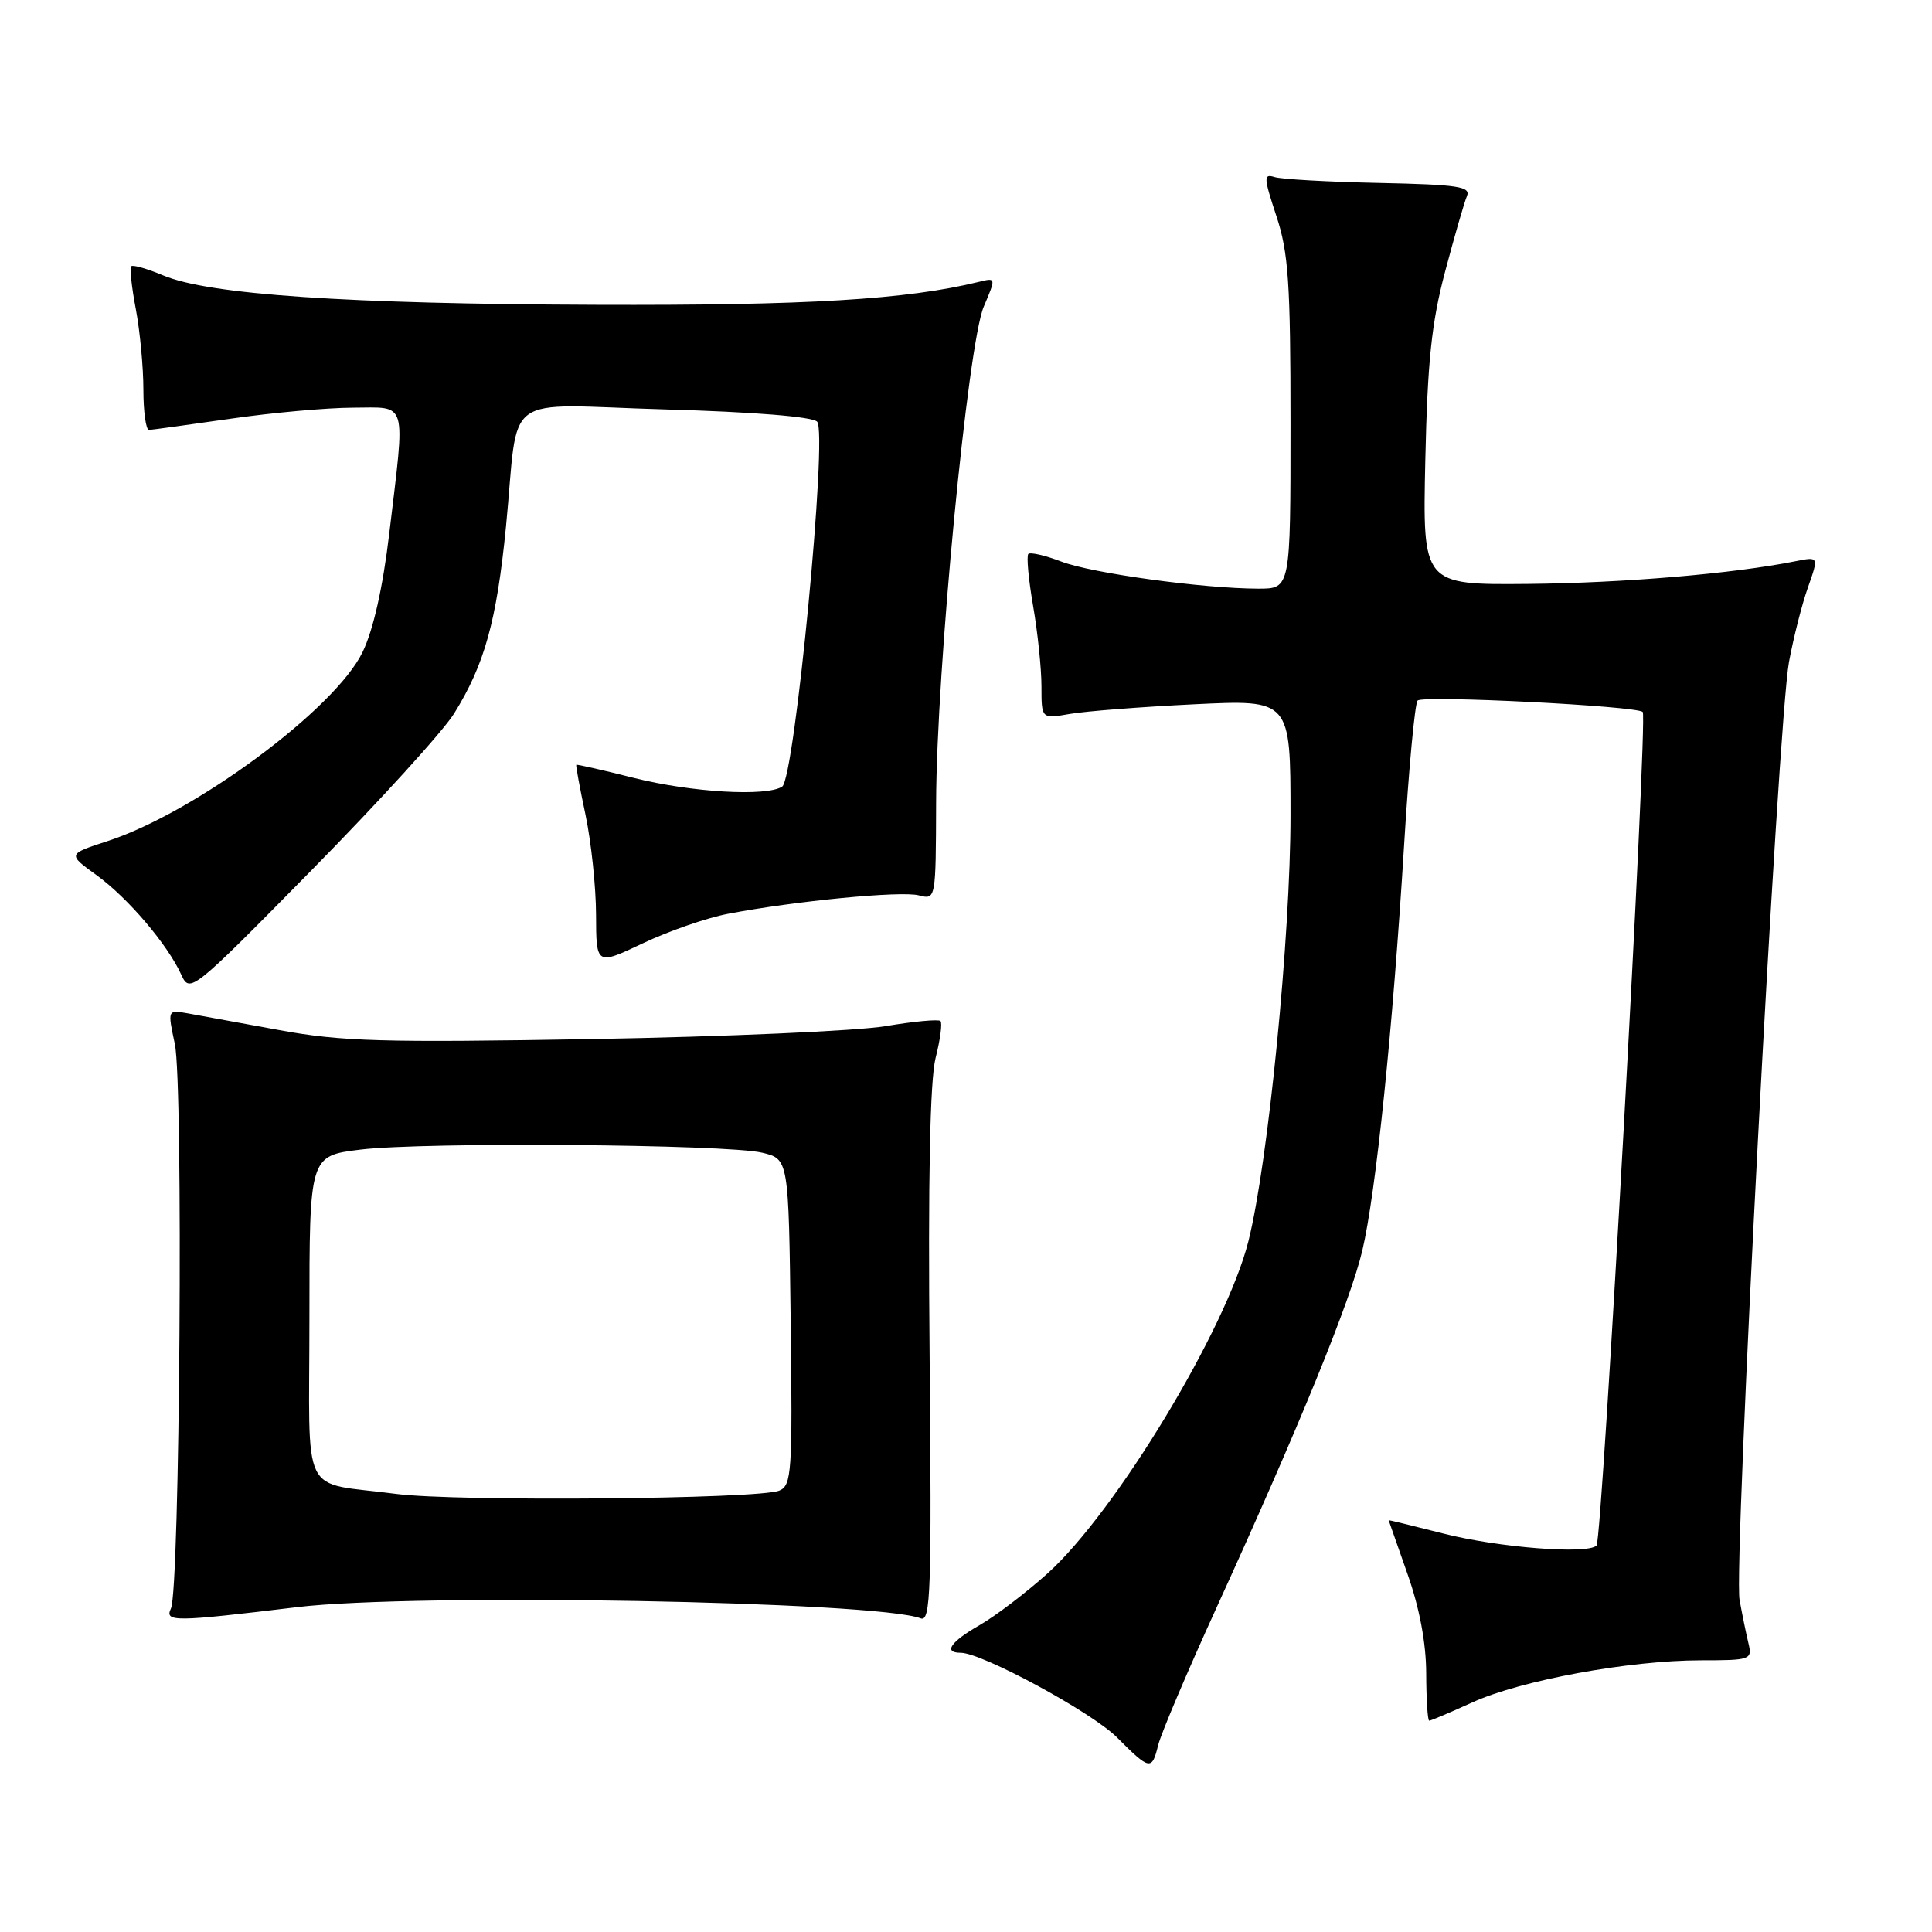 <?xml version="1.0" encoding="UTF-8" standalone="no"?>
<!DOCTYPE svg PUBLIC "-//W3C//DTD SVG 1.1//EN" "http://www.w3.org/Graphics/SVG/1.1/DTD/svg11.dtd" >
<svg xmlns="http://www.w3.org/2000/svg" xmlns:xlink="http://www.w3.org/1999/xlink" version="1.1" viewBox="0 0 256 256">
 <g >
 <path fill="currentColor"
d=" M 153.46 231.25 C 153.83 229.74 157.30 221.56 161.17 213.08 C 172.21 188.88 178.91 172.47 180.51 165.72 C 182.32 158.05 184.55 136.46 186.05 112.00 C 186.67 101.83 187.48 93.20 187.84 92.83 C 188.55 92.11 216.88 93.54 217.67 94.34 C 218.35 95.02 212.31 204.02 211.55 204.79 C 210.35 205.99 198.55 205.06 191.25 203.20 C 187.26 202.19 184.00 201.39 184.00 201.43 C 184.01 201.47 185.12 204.65 186.48 208.50 C 188.09 213.04 188.97 217.70 188.98 221.75 C 188.99 225.19 189.17 228.00 189.38 228.00 C 189.59 228.00 192.18 226.90 195.13 225.56 C 201.56 222.64 215.88 220.01 225.36 220.00 C 231.96 220.00 232.20 219.92 231.68 217.75 C 231.38 216.51 230.85 213.92 230.50 211.99 C 229.70 207.57 235.60 95.54 237.05 87.71 C 237.64 84.53 238.76 80.08 239.56 77.84 C 241.00 73.75 241.00 73.75 237.94 74.36 C 229.65 76.02 215.11 77.25 202.50 77.37 C 188.50 77.50 188.50 77.50 188.86 61.00 C 189.15 47.91 189.69 42.74 191.48 36.00 C 192.72 31.32 194.02 26.82 194.37 26.00 C 194.92 24.72 193.21 24.46 182.77 24.24 C 176.03 24.10 169.78 23.75 168.88 23.46 C 167.41 23.00 167.44 23.52 169.13 28.63 C 170.73 33.48 171.00 37.48 171.00 56.16 C 171.00 78.00 171.00 78.00 166.75 78.00 C 159.45 77.99 144.67 75.96 140.63 74.41 C 138.49 73.59 136.53 73.14 136.26 73.40 C 136.00 73.67 136.28 76.76 136.89 80.28 C 137.50 83.79 138.00 88.60 138.00 90.96 C 138.00 95.26 138.00 95.26 141.75 94.60 C 143.81 94.24 151.24 93.66 158.25 93.32 C 171.00 92.70 171.00 92.70 171.00 107.99 C 171.00 124.07 168.05 154.00 165.42 164.47 C 162.51 176.09 147.82 200.38 138.79 208.50 C 135.93 211.07 131.88 214.15 129.80 215.34 C 125.95 217.54 124.95 219.00 127.30 219.00 C 130.12 219.00 144.69 226.89 148.00 230.21 C 152.36 234.58 152.63 234.63 153.46 231.25 Z  M 39.41 212.95 C 55.02 211.07 116.14 212.17 122.00 214.44 C 123.32 214.95 123.46 210.79 123.18 179.82 C 122.96 156.20 123.23 143.16 123.97 140.19 C 124.59 137.75 124.88 135.55 124.62 135.29 C 124.36 135.03 121.08 135.34 117.33 135.97 C 113.57 136.60 96.10 137.37 78.50 137.68 C 50.72 138.16 45.25 138.01 37.00 136.49 C 31.77 135.53 26.31 134.53 24.85 134.27 C 22.20 133.80 22.20 133.80 23.17 138.35 C 24.30 143.64 23.84 210.66 22.65 213.13 C 21.80 214.94 23.07 214.92 39.41 212.95 Z  M 60.16 94.56 C 64.20 88.09 65.81 82.27 67.04 69.83 C 68.83 51.56 66.04 53.62 88.15 54.25 C 99.80 54.58 107.61 55.21 108.27 55.87 C 109.70 57.30 105.30 103.16 103.64 104.23 C 101.56 105.58 91.60 104.99 84.00 103.08 C 79.88 102.04 76.44 101.26 76.36 101.34 C 76.28 101.43 76.83 104.42 77.59 108.00 C 78.34 111.58 78.97 117.52 78.98 121.21 C 79.00 127.92 79.00 127.92 85.19 124.99 C 88.60 123.37 93.66 121.62 96.44 121.09 C 105.28 119.39 119.42 118.02 121.75 118.64 C 124.00 119.23 124.00 119.21 124.04 106.37 C 124.09 88.79 128.24 45.60 130.35 40.64 C 131.98 36.80 131.98 36.79 129.74 37.34 C 120.11 39.70 106.90 40.49 79.00 40.39 C 45.93 40.28 27.70 39.04 21.64 36.50 C 19.52 35.61 17.61 35.06 17.39 35.28 C 17.17 35.50 17.44 38.06 18.00 40.97 C 18.55 43.89 19.00 48.69 19.00 51.64 C 19.00 54.59 19.34 56.99 19.75 56.97 C 20.16 56.95 25.00 56.28 30.50 55.49 C 36.00 54.69 43.31 54.03 46.75 54.02 C 54.09 54.00 53.72 52.72 51.58 70.68 C 50.73 77.85 49.46 83.49 48.04 86.41 C 44.40 93.94 25.84 107.69 14.22 111.46 C 8.95 113.18 8.95 113.18 12.79 115.96 C 16.95 118.98 22.19 125.13 24.02 129.15 C 25.16 131.64 25.42 131.43 41.34 115.25 C 50.23 106.22 58.70 96.91 60.16 94.56 Z  M 52.50 197.95 C 39.58 196.24 41.00 199.13 41.00 174.56 C 41.00 153.16 41.00 153.16 47.75 152.33 C 56.16 151.30 96.26 151.61 101.00 152.74 C 104.50 153.58 104.50 153.58 104.77 175.18 C 105.02 195.03 104.90 196.83 103.27 197.51 C 100.55 198.65 60.40 198.99 52.50 197.95 Z "/>
</g>
</svg>